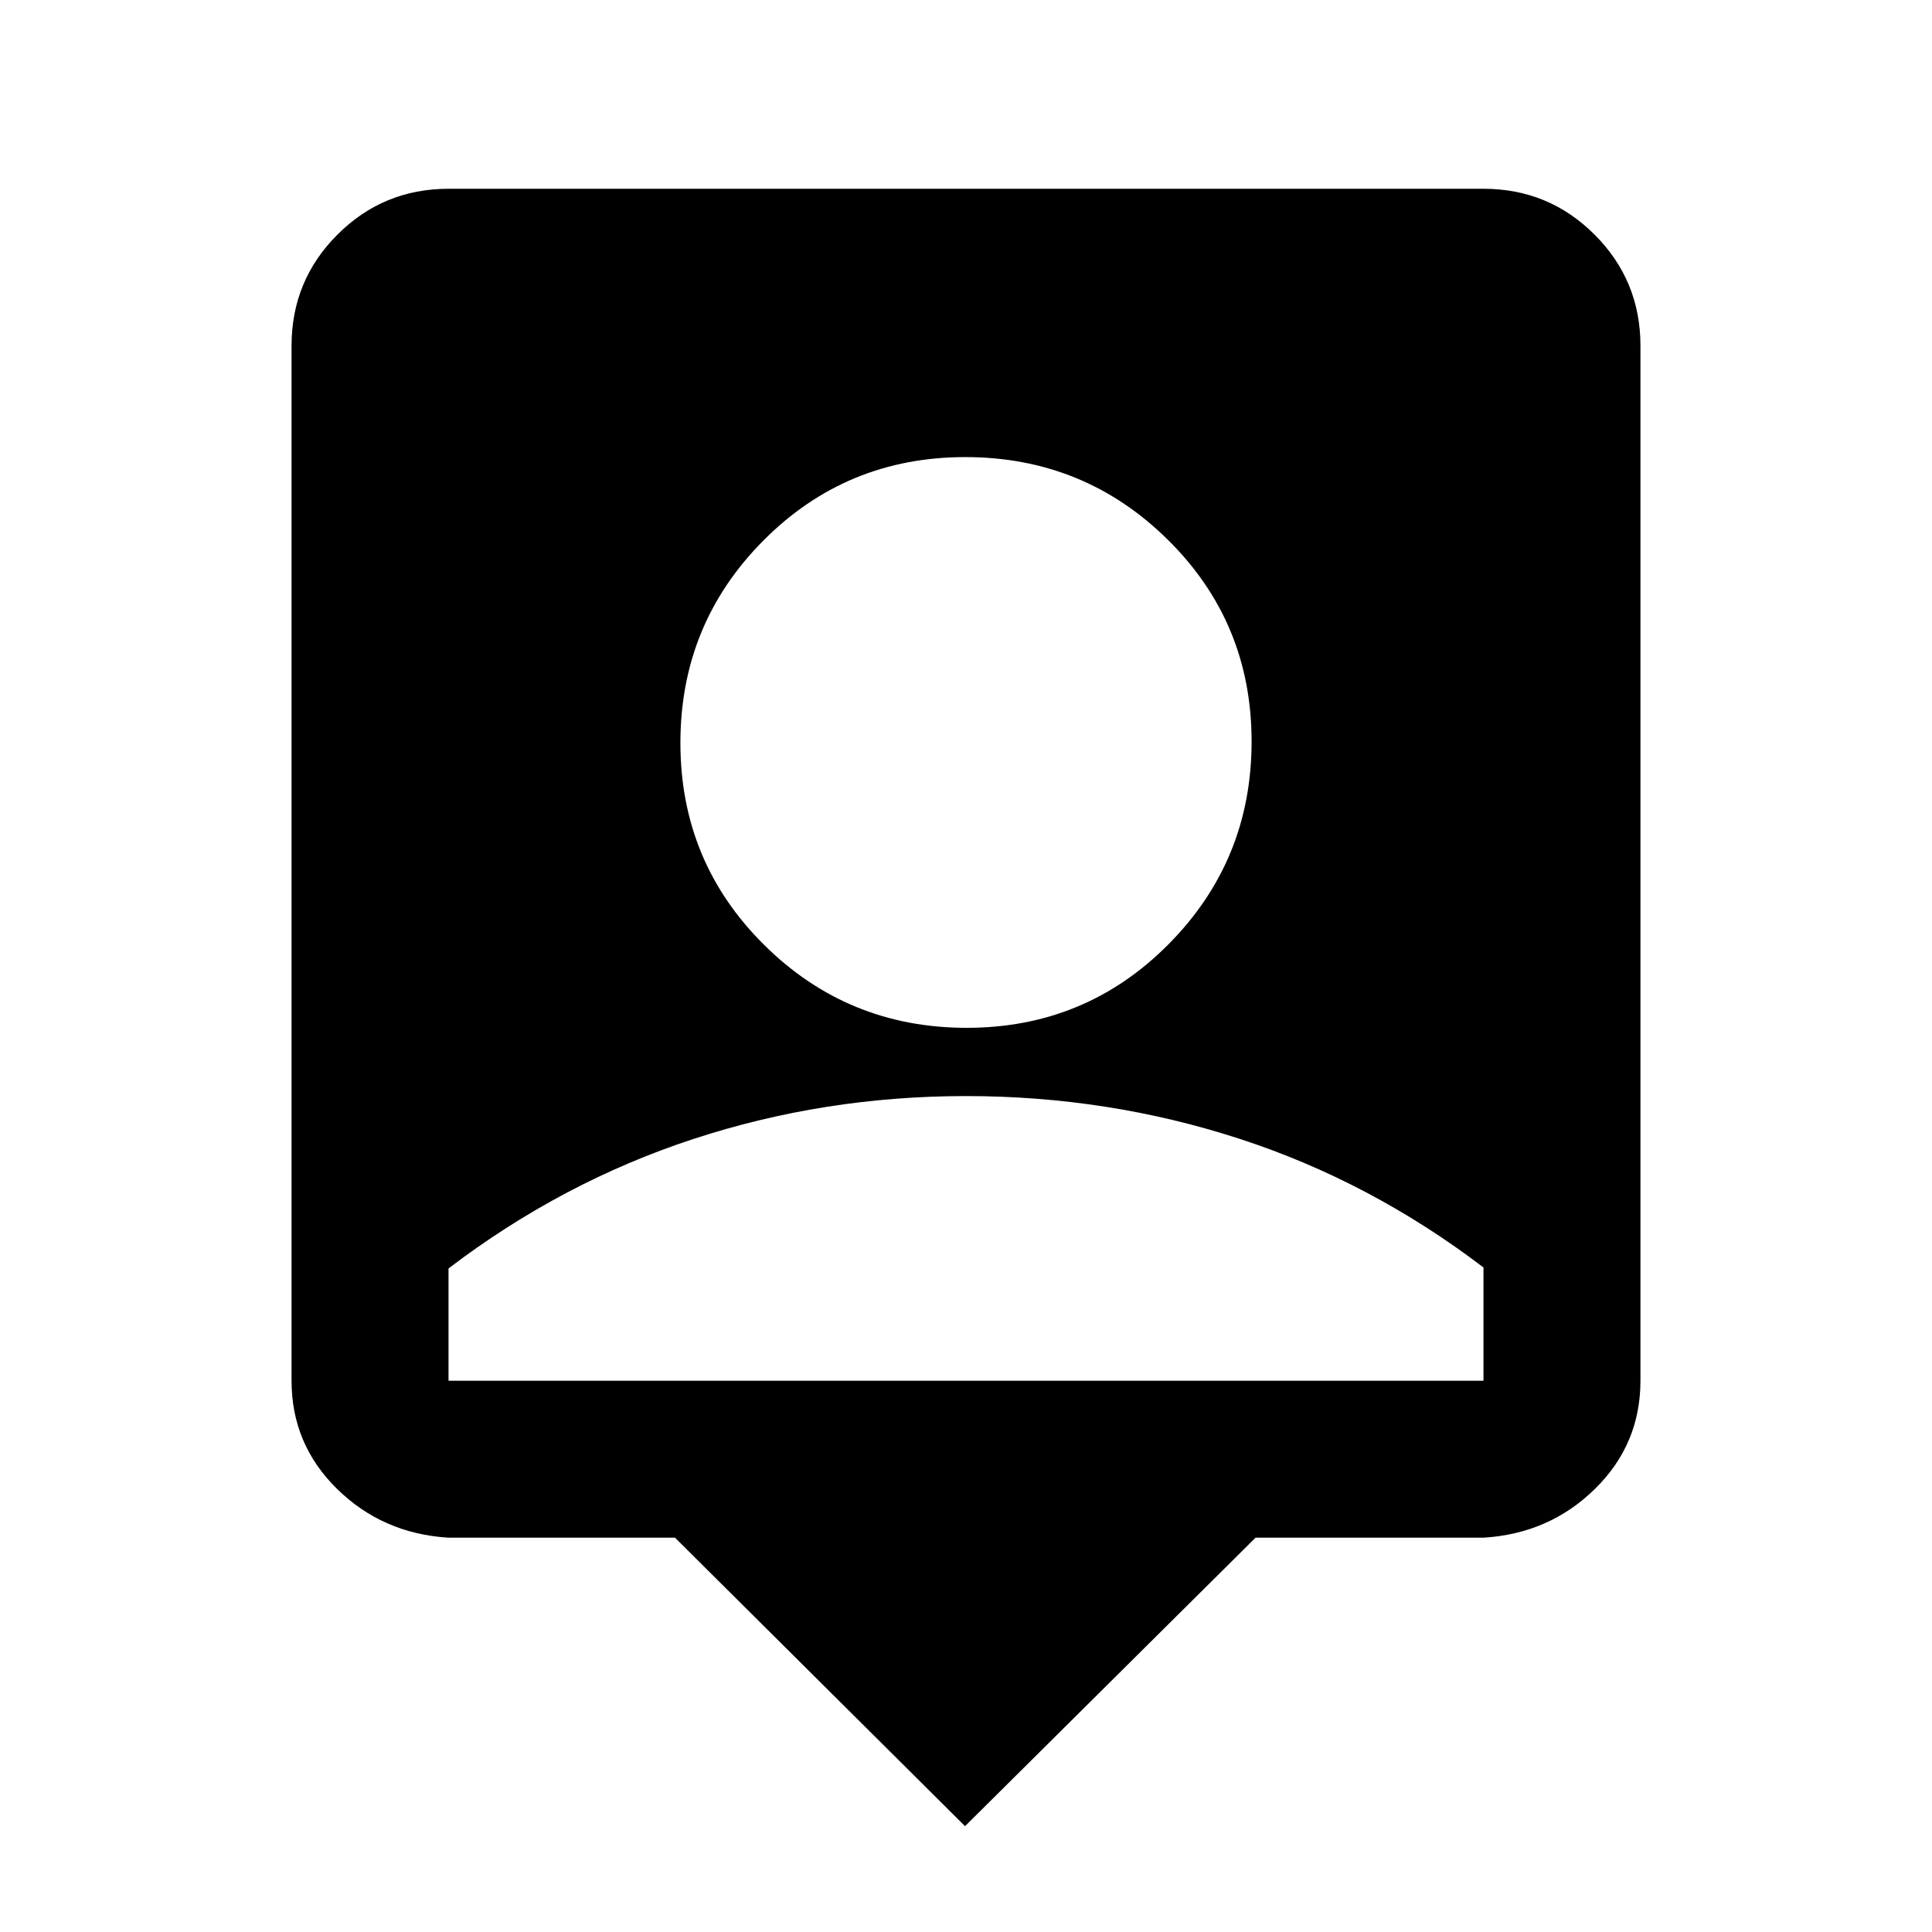 <svg xmlns="http://www.w3.org/2000/svg" height="20" viewBox="0 -960 960 960" width="20"><path d="M479.52-52.59 335.41-195.93H222.87q-32.72-2-55.36-24.21-22.64-22.2-22.64-53.79V-788.2q0-32.42 22.79-55.21t55.21-22.79h514.26q32.42 0 55.21 22.79t22.79 55.21v514.27q0 31.59-22.64 53.79-22.64 22.21-55.36 24.21H623.87L479.52-52.59Zm.83-396.69q59.11 0 100.33-41.58 41.23-41.59 41.23-100.69 0-59.1-41.58-100.21-41.58-41.11-100.68-41.11-59.11 0-100.33 41.46-41.23 41.46-41.23 100.57 0 59.1 41.58 100.33t100.68 41.23ZM222.87-273.93h514.26V-330.2q-56.31-42.87-121.47-64.02T480-415.37q-70.5 0-135.66 21.39t-121.47 64.26v55.79Z"/></svg>